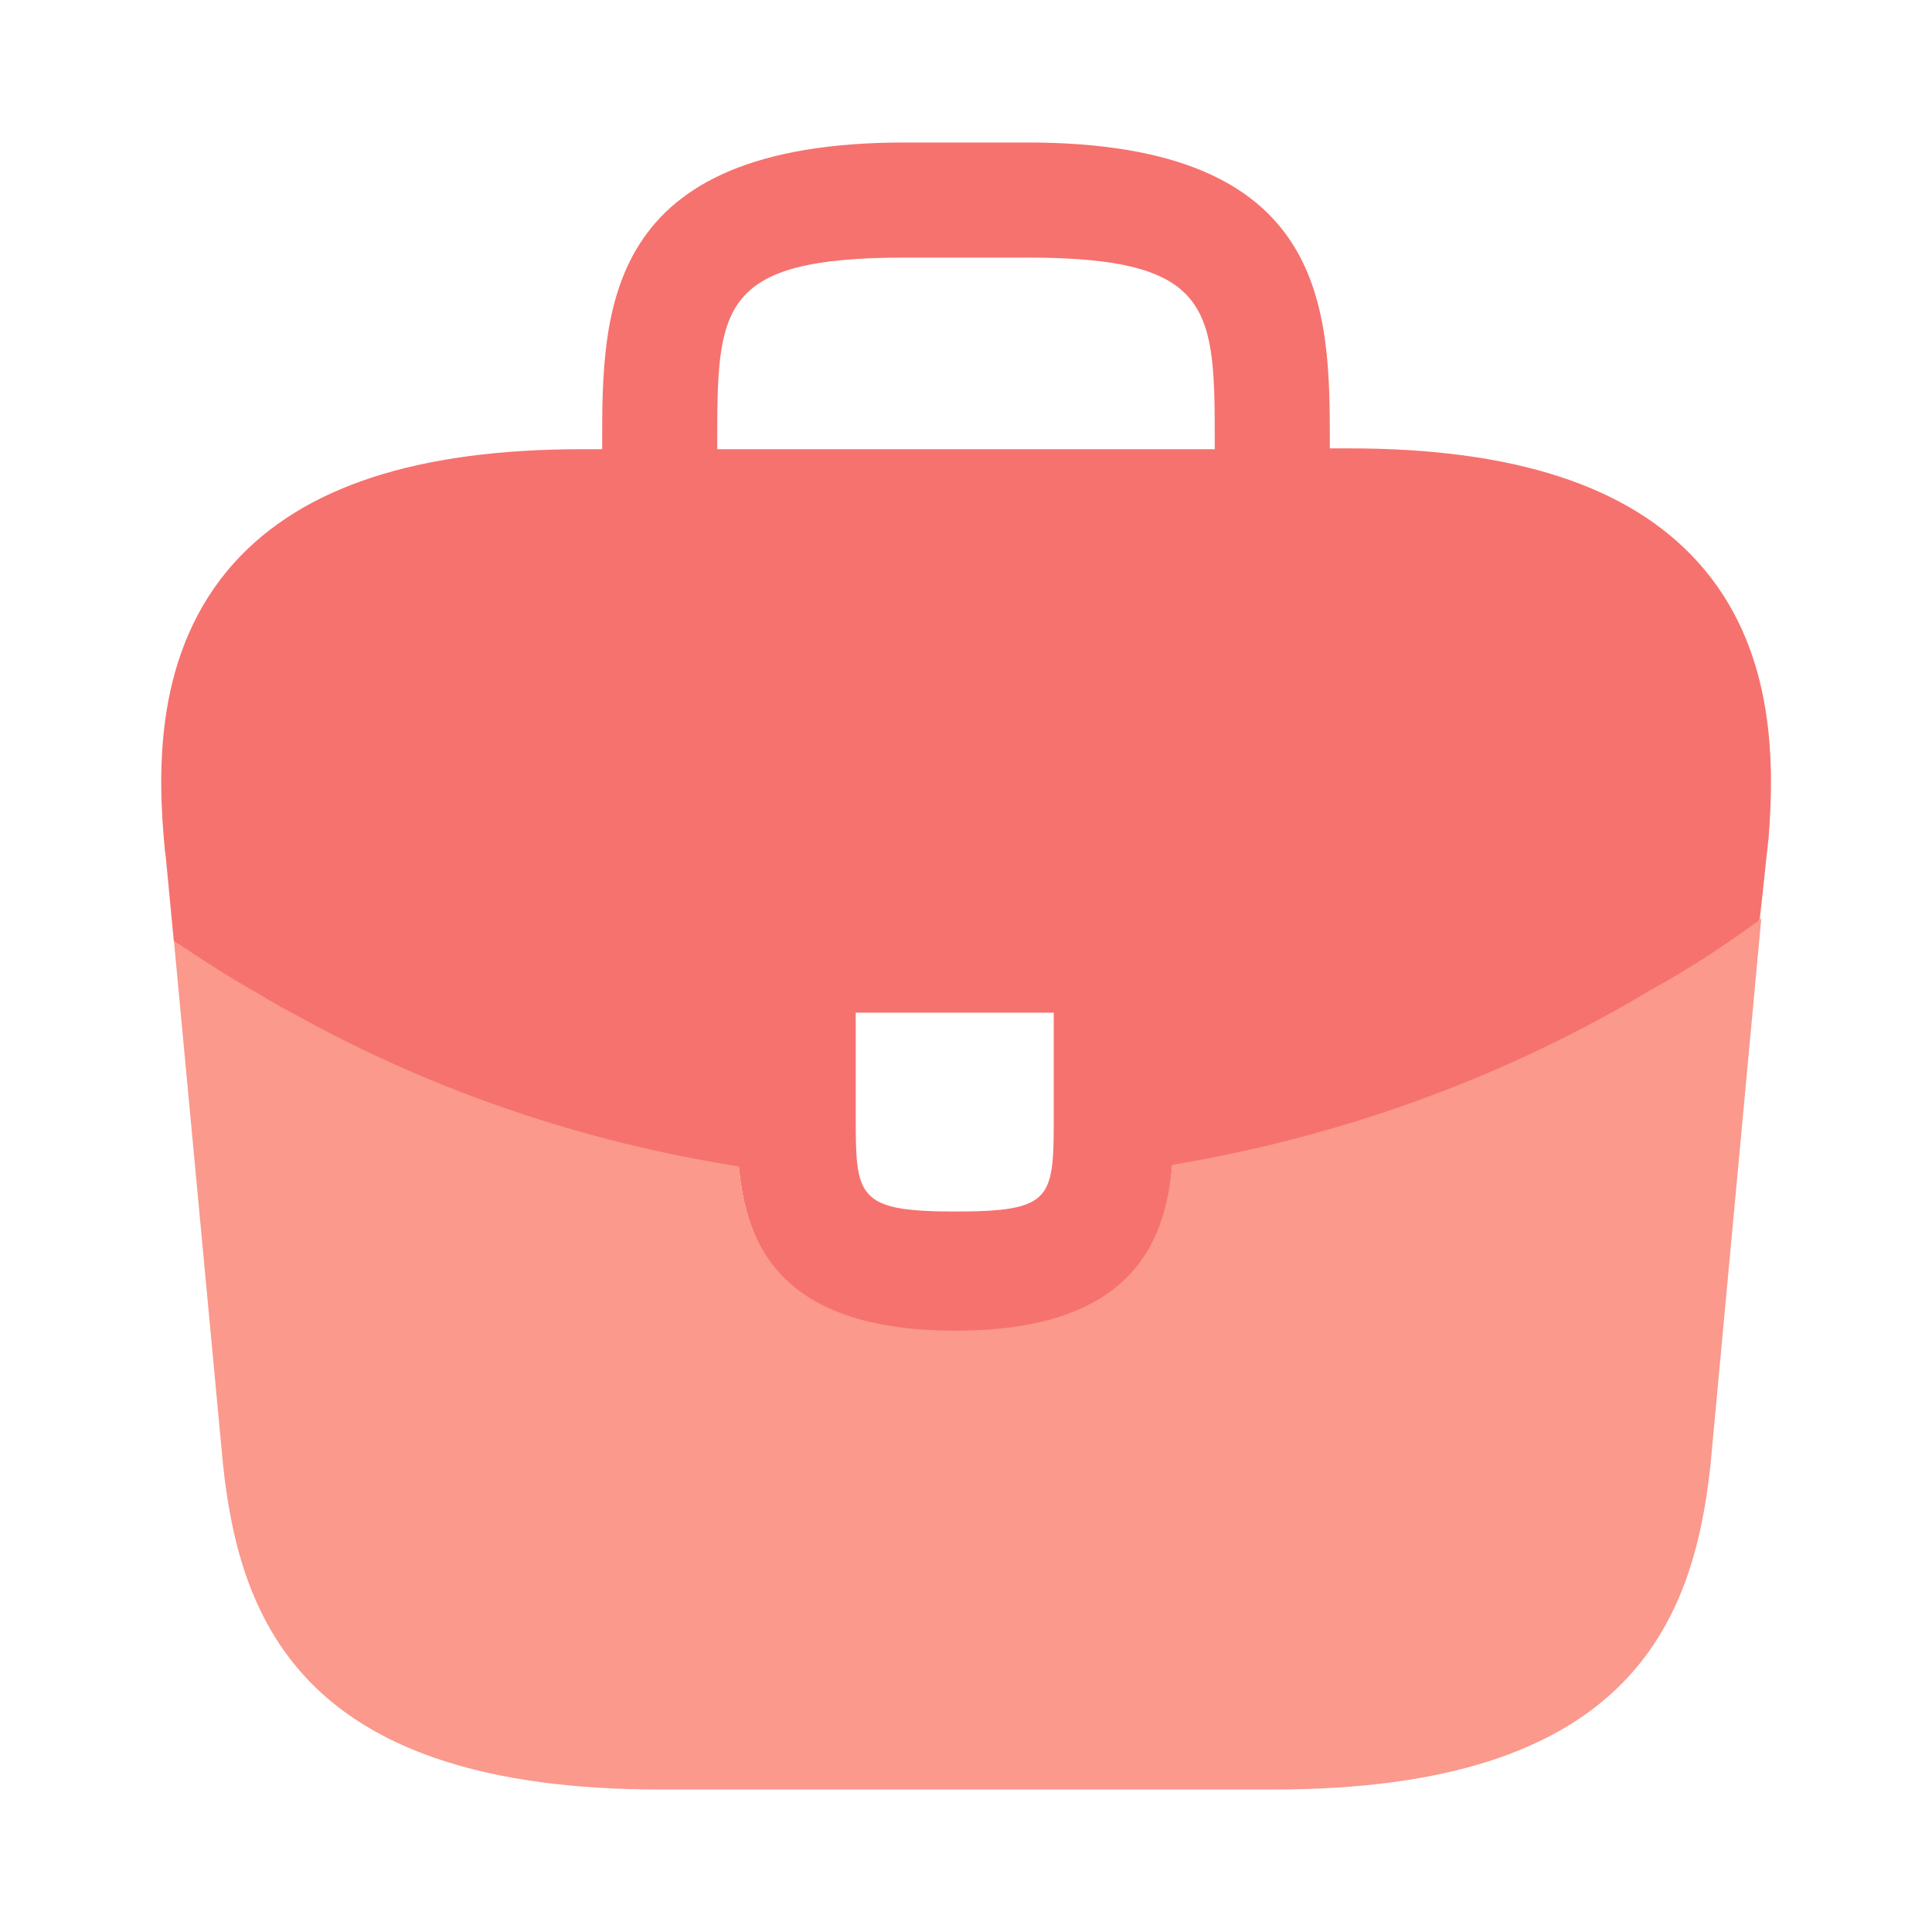 <svg width="64" height="64" viewBox="0 0 64 64" fill="none" xmlns="http://www.w3.org/2000/svg">
<path d="M56.24 18.613C53.973 16.107 50.187 14.853 44.693 14.853H44.053V14.747C44.053 10.267 44.053 4.72 34.027 4.72H29.973C19.947 4.72 19.947 10.293 19.947 14.747V14.88H19.307C13.787 14.88 10.027 16.133 7.76 18.64C5.12 21.573 5.2 25.52 5.467 28.213L5.493 28.4L5.76 31.2C5.787 31.227 5.84 31.28 5.893 31.307C6.773 31.893 7.68 32.48 8.64 33.013C9.013 33.253 9.413 33.467 9.813 33.68C14.373 36.187 19.387 37.867 24.48 38.693C24.72 41.2 25.813 44.133 31.653 44.133C37.493 44.133 38.64 41.227 38.827 38.64C44.267 37.76 49.52 35.867 54.267 33.093C54.427 33.013 54.533 32.933 54.667 32.853C55.893 32.16 57.04 31.413 58.16 30.587C58.213 30.56 58.267 30.507 58.293 30.453L58.4 29.493L58.533 28.24C58.56 28.08 58.56 27.947 58.587 27.76C58.8 25.067 58.747 21.387 56.24 18.613ZM34.907 36.88C34.907 39.707 34.907 40.133 31.627 40.133C28.347 40.133 28.347 39.627 28.347 36.907V33.547H34.907V36.88ZM23.76 14.853V14.747C23.76 10.213 23.76 8.533 29.973 8.533H34.027C40.24 8.533 40.24 10.24 40.24 14.747V14.88H23.76V14.853Z" fill="#F6726E"/>
<path d="M54.667 32.8C54.533 32.88 54.4 32.96 54.267 33.04C49.52 35.813 44.267 37.68 38.827 38.587C38.613 41.147 37.493 44.08 31.653 44.08C25.813 44.08 24.693 41.173 24.48 38.64C19.387 37.84 14.373 36.16 9.813 33.627C9.413 33.413 9.013 33.2 8.64 32.96C7.68 32.427 6.773 31.84 5.893 31.253C5.84 31.227 5.787 31.173 5.76 31.147L7.387 48.507C7.947 53.813 10.133 59.28 21.867 59.28H42.187C53.92 59.28 56.107 53.813 56.667 48.48L58.347 30.4C58.32 30.453 58.267 30.507 58.213 30.533C57.067 31.36 55.893 32.133 54.667 32.8Z" fill="#FA998C"/>
</svg>
